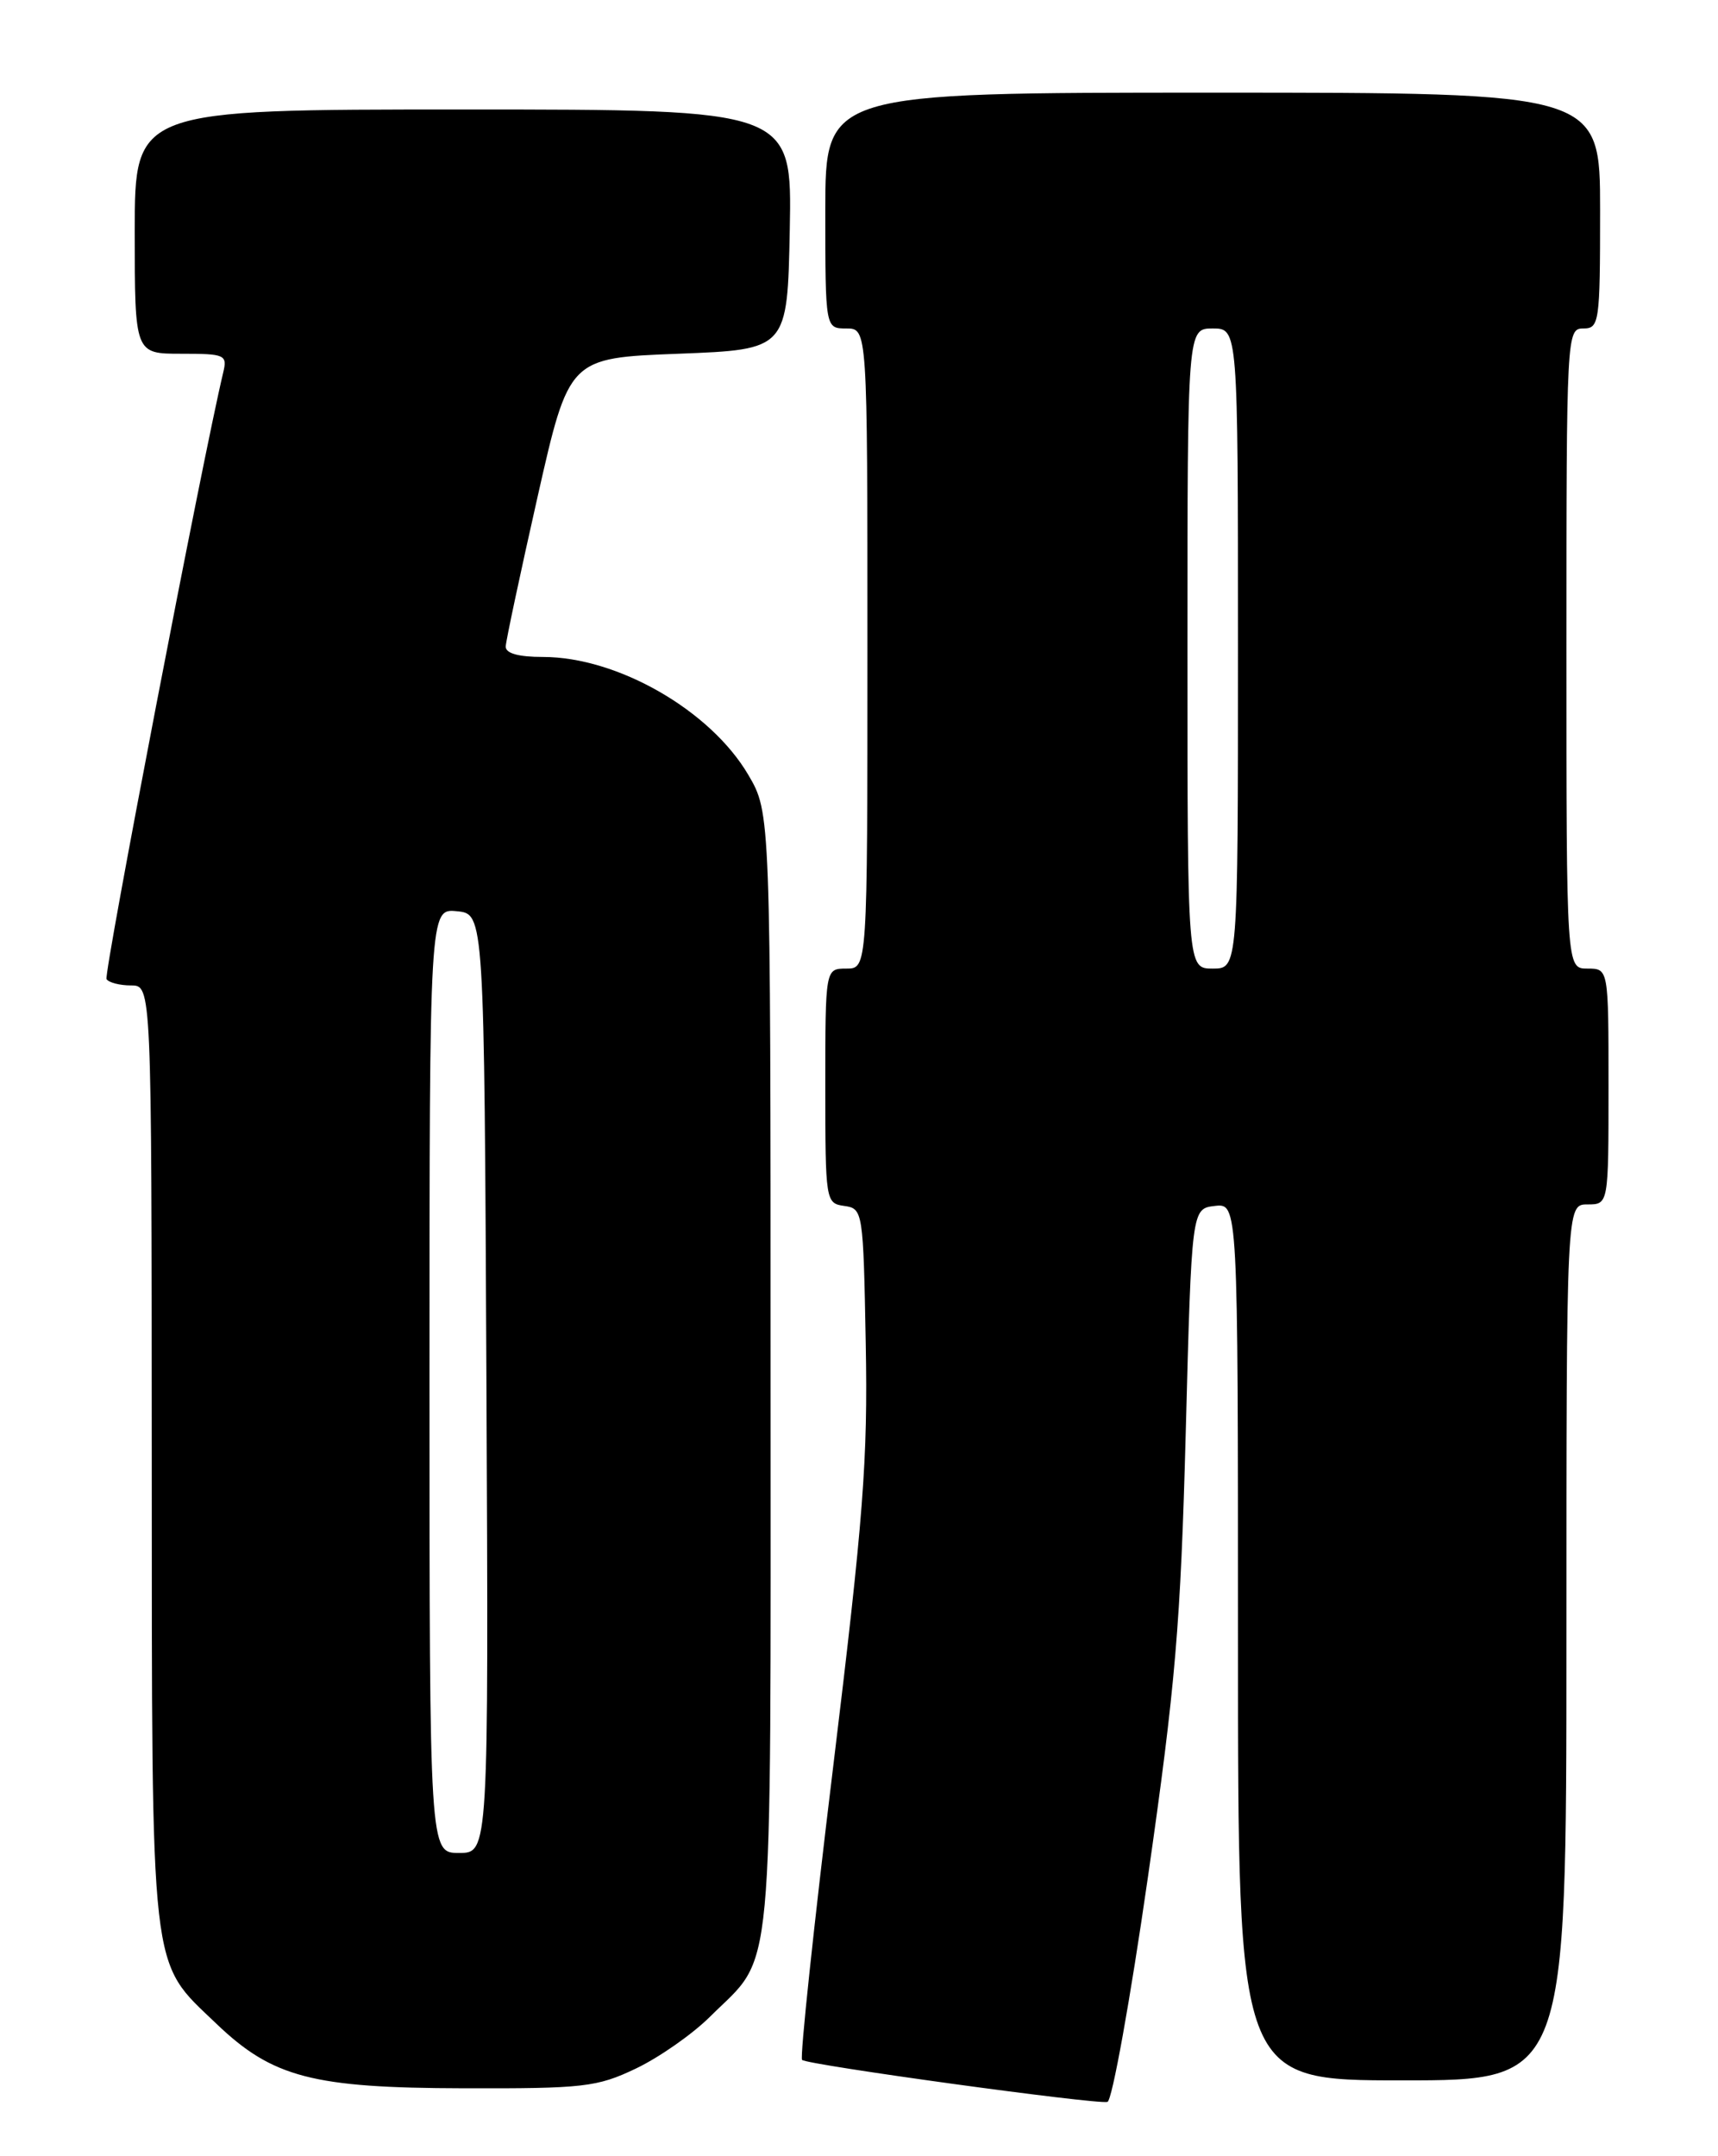 <?xml version="1.0" encoding="UTF-8" standalone="no"?>
<!DOCTYPE svg PUBLIC "-//W3C//DTD SVG 1.1//EN" "http://www.w3.org/Graphics/SVG/1.1/DTD/svg11.dtd" >
<svg xmlns="http://www.w3.org/2000/svg" xmlns:xlink="http://www.w3.org/1999/xlink" version="1.1" viewBox="0 0 204 256">
 <g >
 <path fill="currentColor"
d=" M 136.30 222.92 C 139.58 200.03 140.19 192.96 140.80 170.00 C 141.50 143.50 141.50 143.50 144.25 143.18 C 147.00 142.87 147.00 142.87 147.00 194.93 C 147.00 247.00 147.00 247.00 166.50 247.00 C 186.00 247.00 186.00 247.00 186.00 195.00 C 186.00 143.00 186.00 143.00 188.50 143.00 C 191.00 143.00 191.00 143.00 191.00 129.00 C 191.00 115.00 191.00 115.00 188.50 115.00 C 186.00 115.00 186.00 115.00 186.00 77.00 C 186.00 39.67 186.04 39.00 188.00 39.00 C 189.90 39.00 190.00 38.33 190.00 25.00 C 190.00 11.00 190.00 11.00 144.00 11.00 C 98.00 11.00 98.00 11.00 98.00 25.00 C 98.00 39.00 98.00 39.00 100.50 39.00 C 103.00 39.00 103.00 39.00 103.00 77.00 C 103.00 115.00 103.00 115.00 100.50 115.00 C 98.00 115.00 98.00 115.00 98.00 128.93 C 98.00 142.62 98.04 142.87 100.25 143.18 C 102.46 143.49 102.51 143.77 102.80 159.50 C 103.06 173.33 102.53 180.15 98.93 209.79 C 96.63 228.66 94.97 244.31 95.24 244.57 C 95.83 245.16 130.09 249.87 131.50 249.56 C 132.05 249.44 134.21 237.45 136.30 222.92 Z  M 75.50 245.60 C 78.25 244.29 82.22 241.52 84.32 239.43 C 92.01 231.79 91.50 237.22 91.50 163.00 C 91.50 96.50 91.50 96.50 88.85 91.99 C 84.35 84.33 73.31 78.00 64.48 78.00 C 61.54 78.00 60.02 77.57 60.05 76.75 C 60.08 76.06 61.78 68.08 63.83 59.00 C 67.56 42.50 67.56 42.50 80.53 42.00 C 93.50 41.50 93.50 41.50 93.78 27.25 C 94.05 13.00 94.05 13.00 55.03 13.00 C 16.00 13.00 16.00 13.00 16.00 27.50 C 16.00 42.00 16.00 42.00 21.52 42.00 C 26.74 42.00 27.01 42.12 26.50 44.25 C 24.07 54.40 12.29 115.66 12.65 116.25 C 12.91 116.66 14.22 117.00 15.56 117.00 C 18.00 117.00 18.00 117.00 18.02 172.75 C 18.05 235.47 17.72 232.63 25.70 240.28 C 32.35 246.65 37.13 247.90 55.00 247.94 C 69.30 247.98 70.89 247.80 75.50 245.60 Z  M 141.00 77.00 C 141.00 39.00 141.00 39.00 144.00 39.00 C 147.00 39.00 147.00 39.00 147.00 77.00 C 147.00 115.00 147.00 115.00 144.00 115.00 C 141.00 115.00 141.00 115.00 141.00 77.00 Z  M 51.00 163.94 C 51.00 107.87 51.00 107.87 54.25 108.19 C 57.50 108.50 57.50 108.50 57.76 164.25 C 58.02 220.00 58.02 220.00 54.51 220.00 C 51.00 220.00 51.00 220.00 51.00 163.94 Z "/>
</g>
</svg>